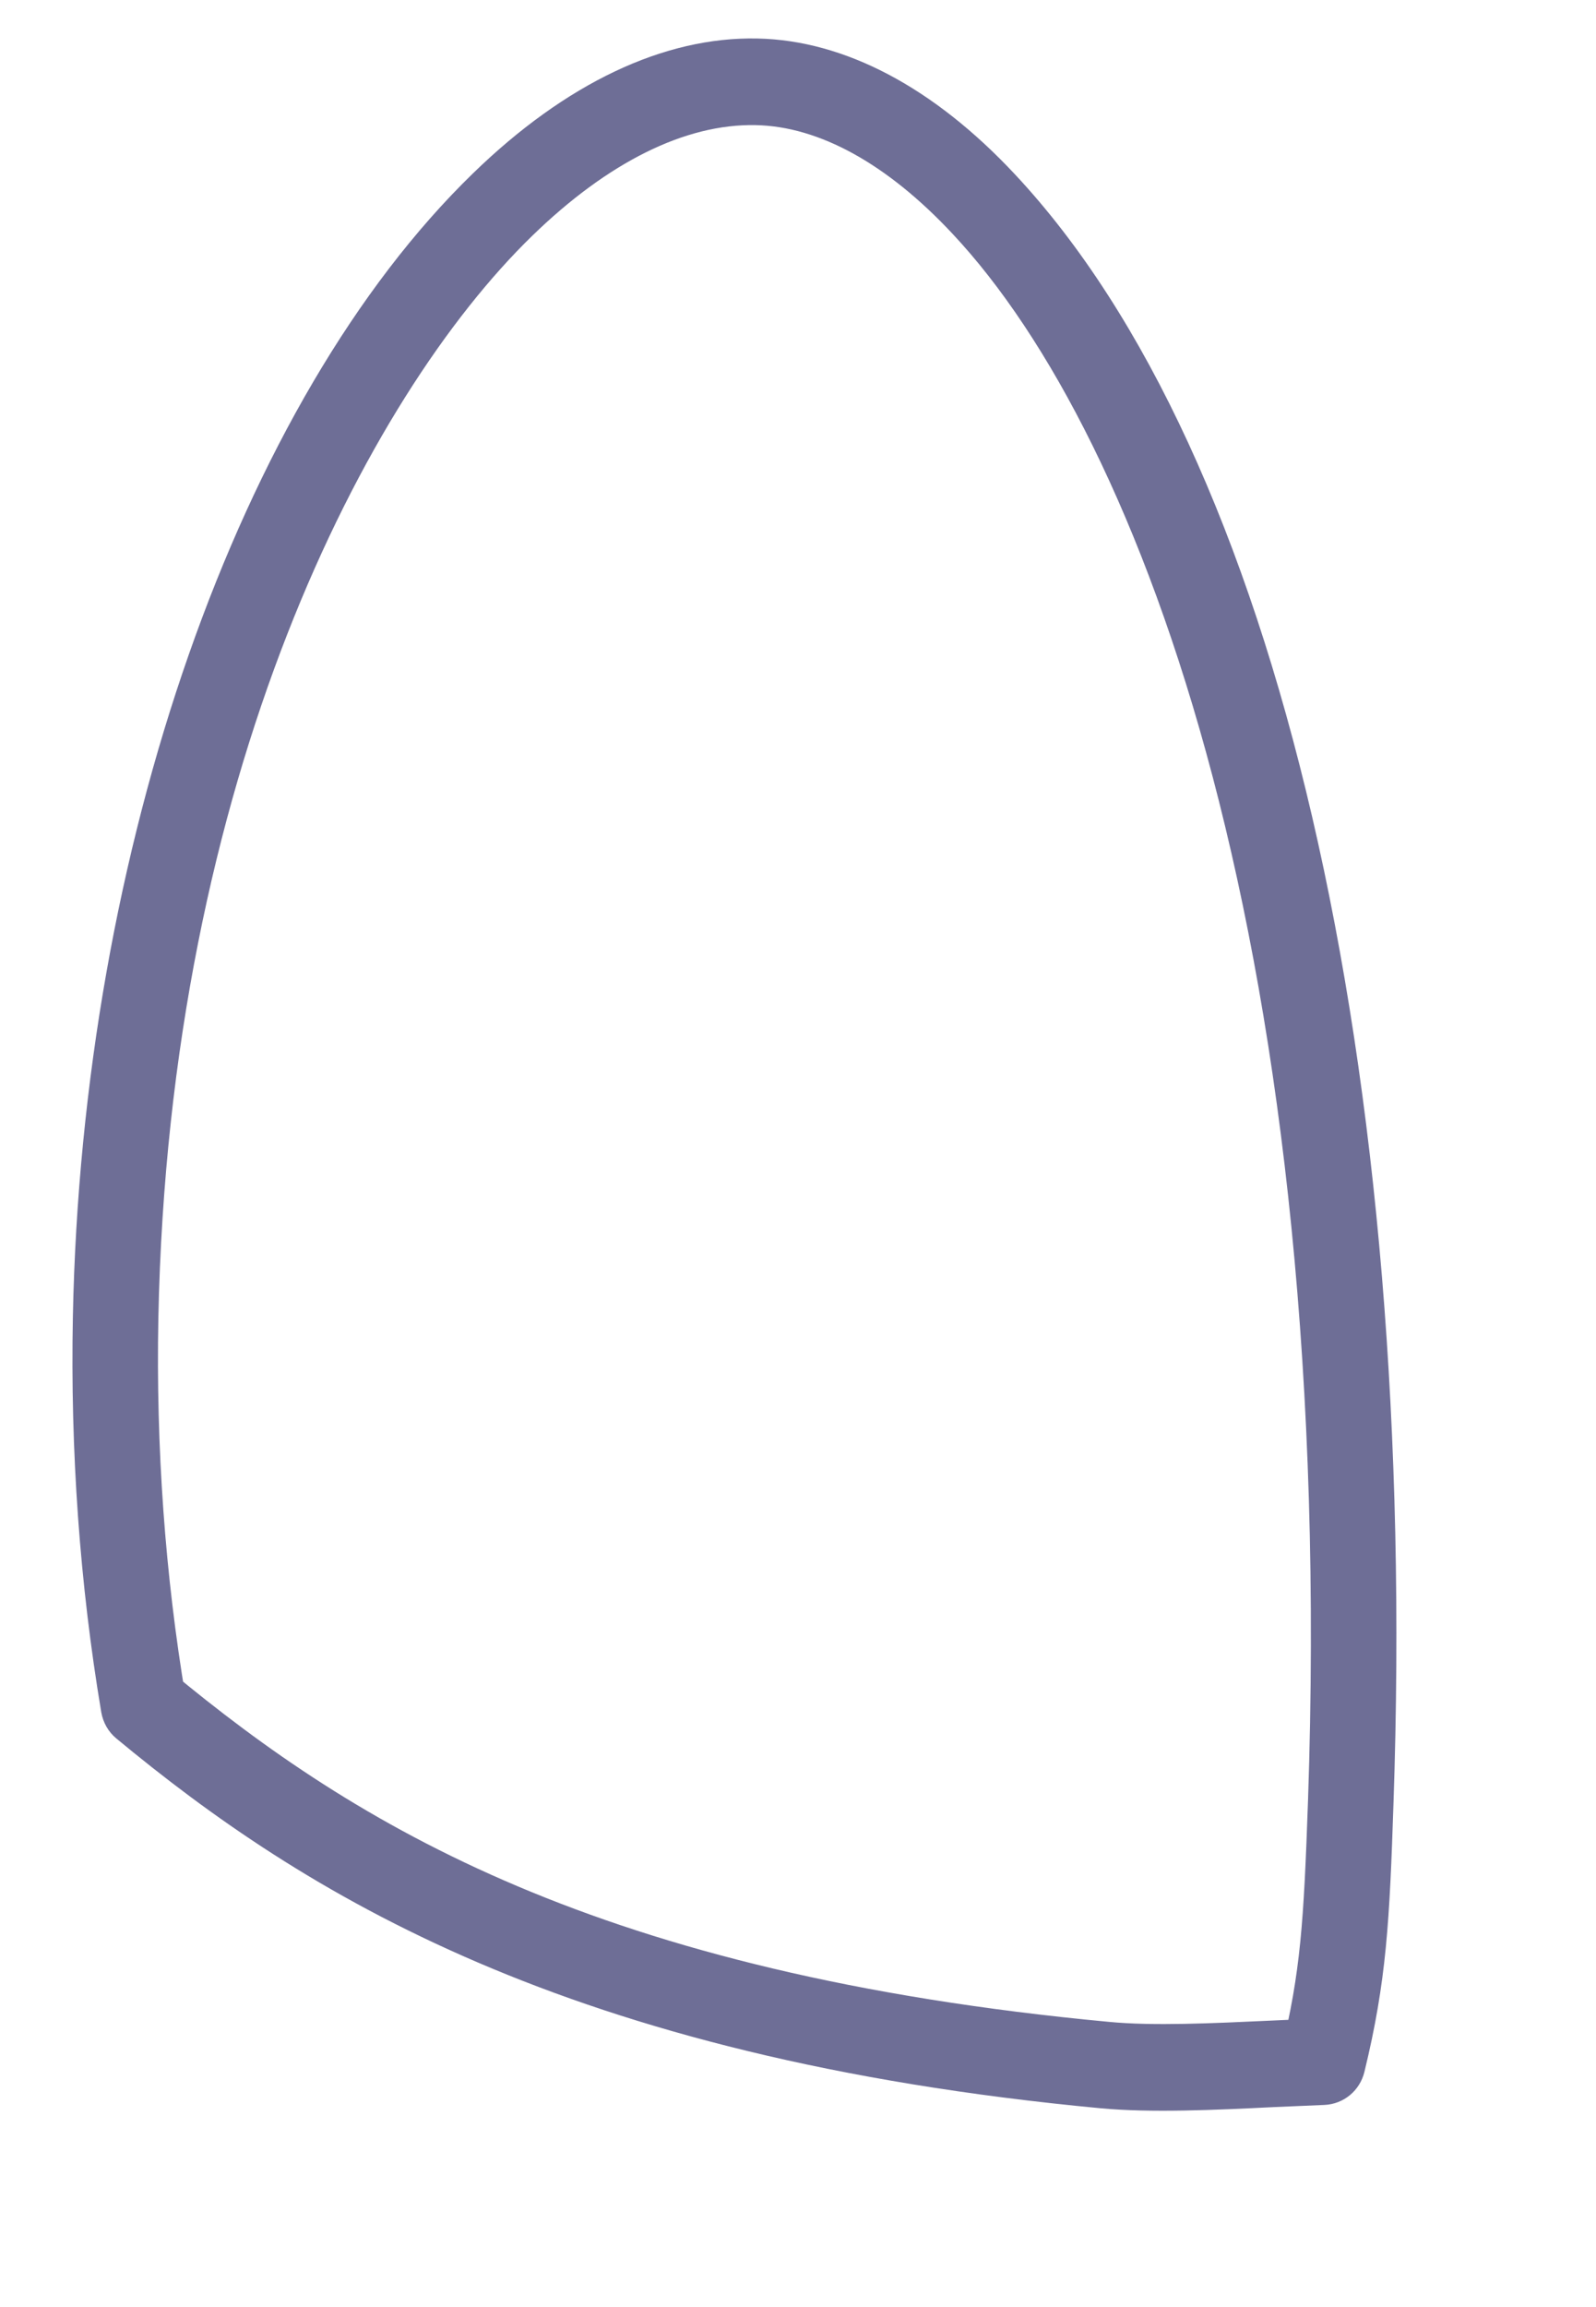 ﻿<?xml version="1.0" encoding="utf-8"?>
<svg version="1.1" xmlns:xlink="http://www.w3.org/1999/xlink" width="9px" height="13px" xmlns="http://www.w3.org/2000/svg">
  <g transform="matrix(1 0 0 1 -175 -507 )">
    <path d="M 7.469 11.861  C 7.577 11.856  7.668 11.781  7.694 11.675  C 7.819 11.162  7.836 10.822  7.858 10.163  C 8.001 5.994  7.203 2.562  5.723 0.982  C 5.264 0.491  4.762 0.227  4.271 0.217  C 3.744 0.206  3.19 0.469  2.667 0.977  C 1.349 2.256  0.463 4.784  0.411 7.417  C 0.396 8.177  0.45 8.928  0.571 9.648  C 0.581 9.706  0.611 9.759  0.656 9.796  C 1.709 10.668  3.192 11.597  6.209 11.88  C 6.492 11.906  6.845 11.89  7.187 11.873  L 7.469 11.861  Z M 7.164 11.386  C 6.839 11.401  6.503 11.417  6.254 11.393  C 3.374 11.123  2.008 10.285  0.962 9.418  C 1.007 9.456  1.037 9.508  1.047 9.566  C 0.931 8.876  0.879 8.156  0.893 7.427  C 0.954 4.377  2.067 2.236  3.001 1.329  C 3.429 0.913  3.865 0.697  4.261 0.705  C 4.62 0.712  5.004 0.924  5.372 1.318  C 6.448 2.466  7.539 5.388  7.376 10.146  C 7.352 10.832  7.334 11.112  7.225 11.559  C 7.251 11.453  7.343 11.378  7.45 11.373  L 7.164 11.386  Z " fill-rule="nonzero" fill="#6e6e96" stroke="none" transform="matrix(1 0 0 1 175 507 )" />
  </g>
</svg>